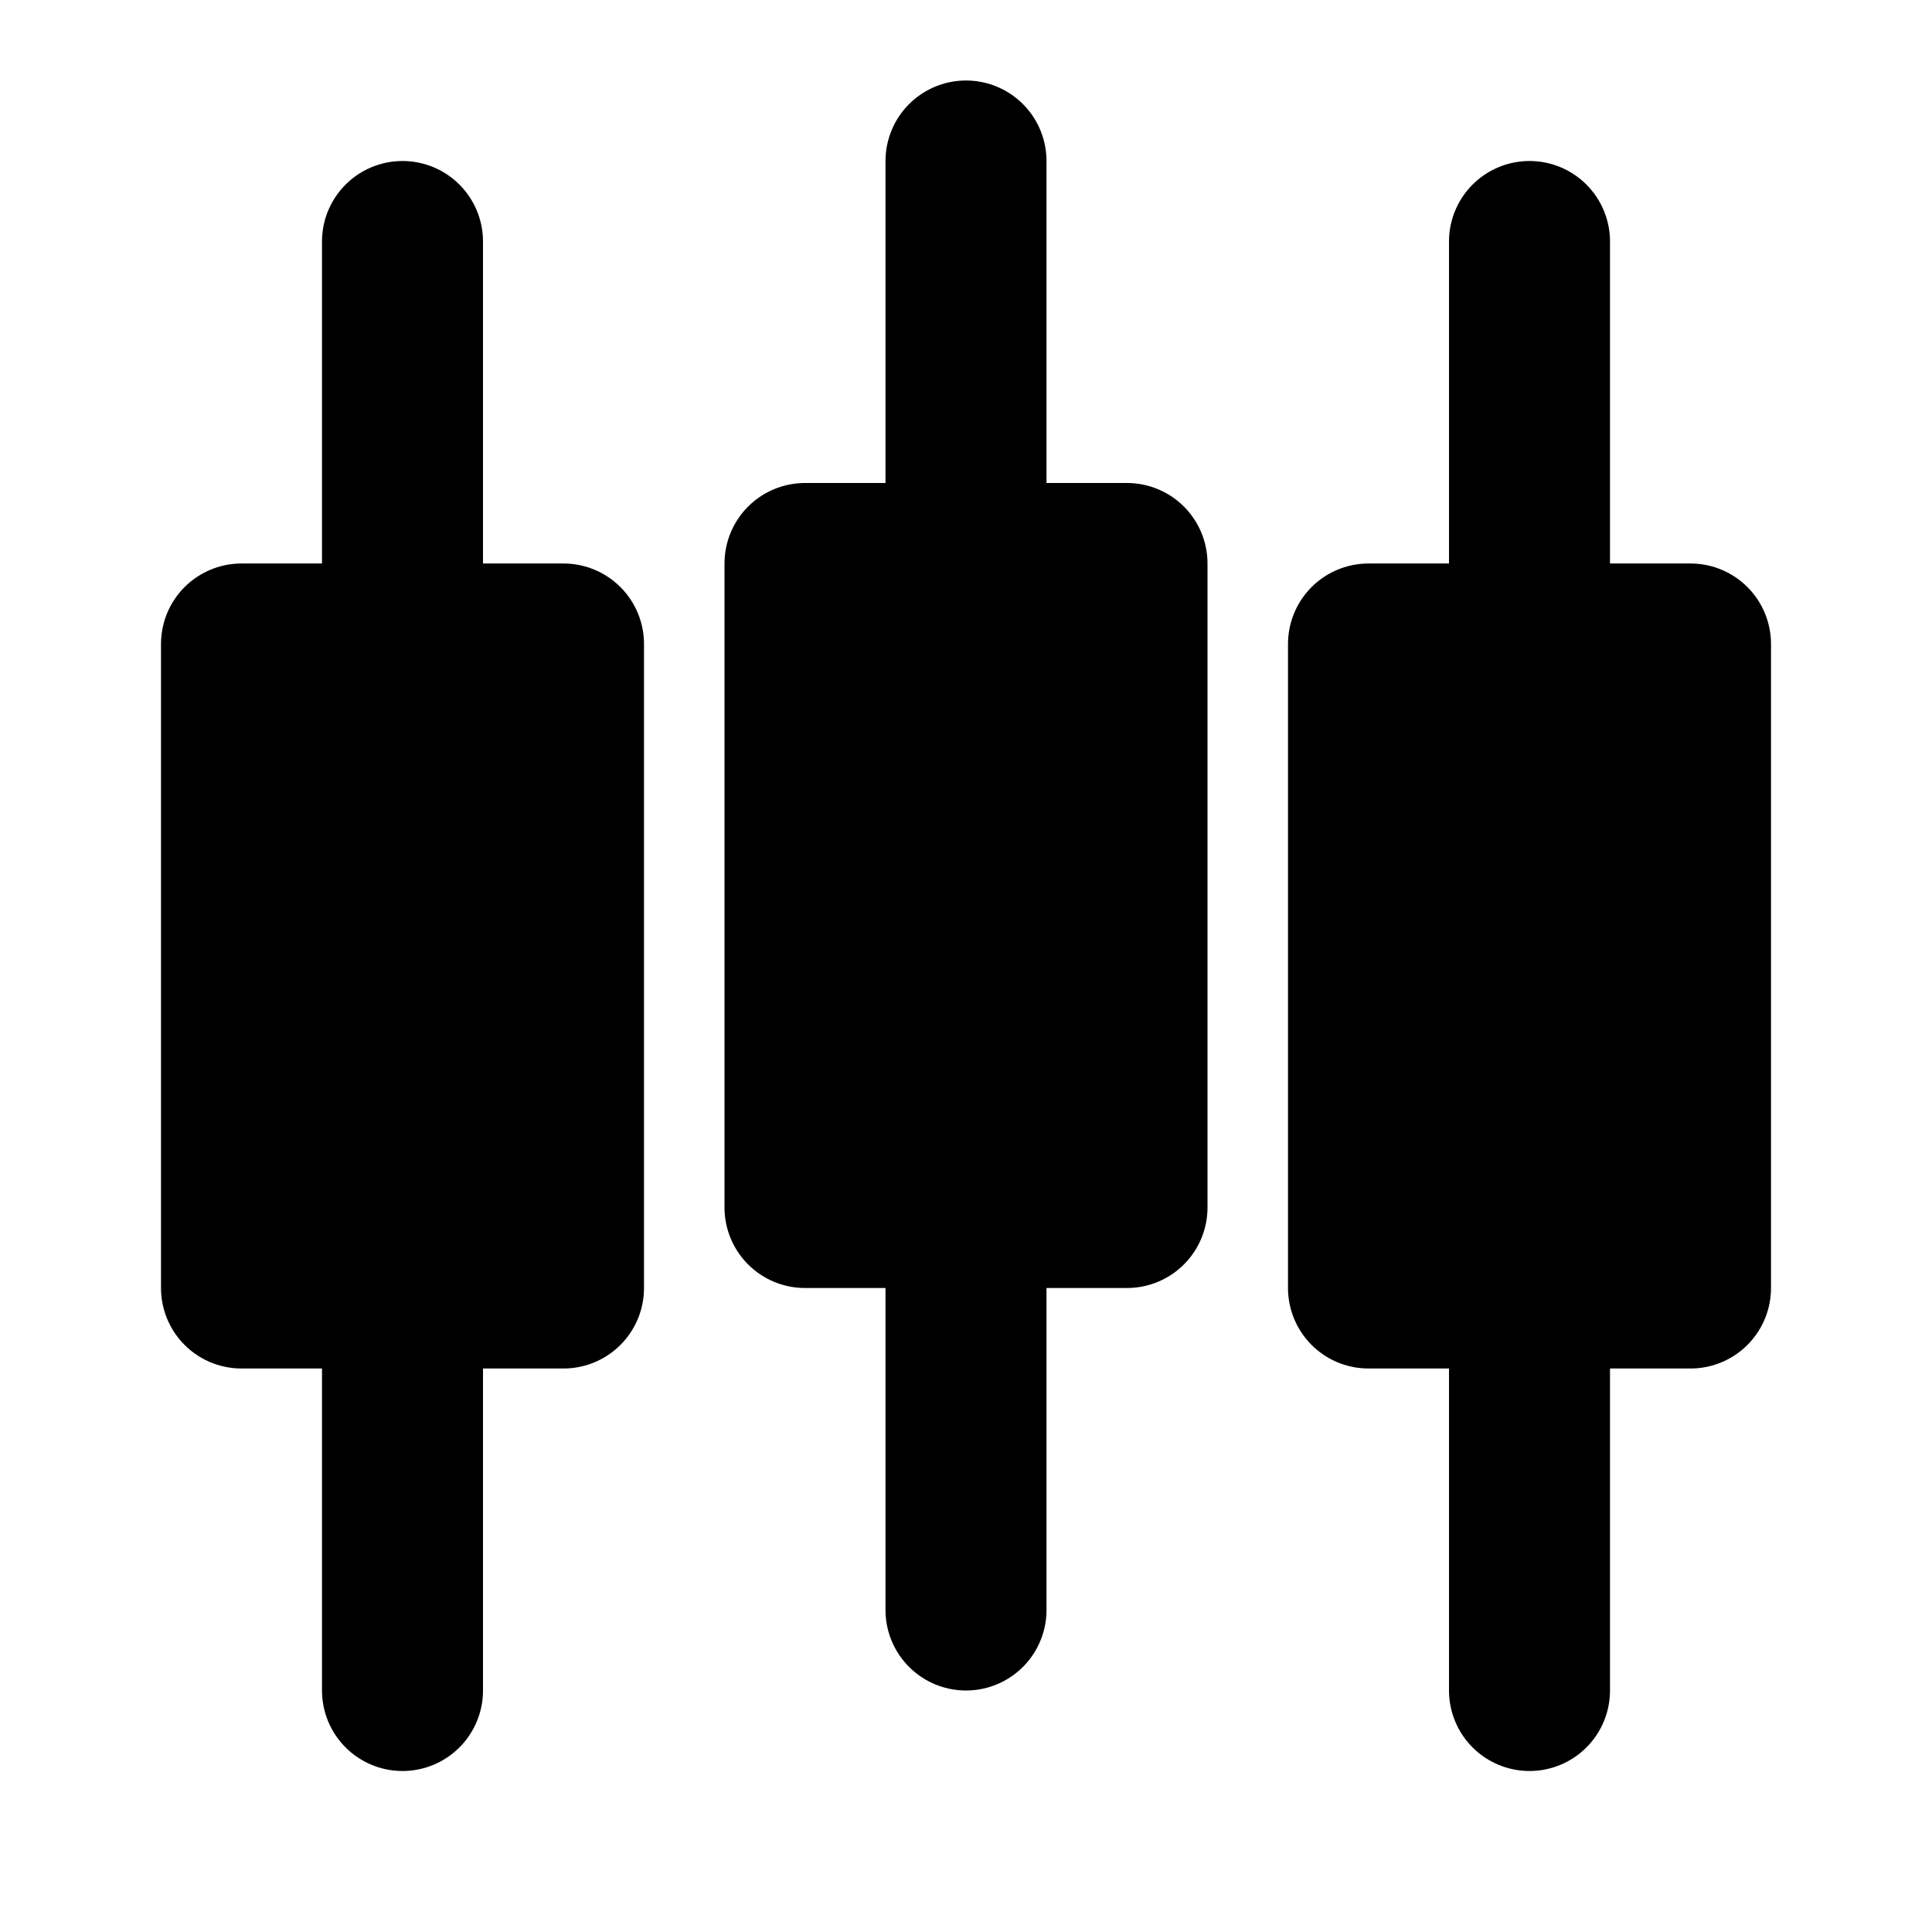 <?xml version="1.0" encoding="UTF-8"?><svg width="24" height="24" viewBox="0 0 48 48" fill="none" xmlns="http://www.w3.org/2000/svg"><rect x="6" y="16" width="8" height="16" fill="currentColor" stroke="currentColor" stroke-width="4" stroke-linejoin="round"/><path d="M10 6V16" stroke="currentColor" stroke-width="4" stroke-linecap="round" stroke-linejoin="round"/><path d="M10 32V42" stroke="currentColor" stroke-width="4" stroke-linecap="round" stroke-linejoin="round"/><rect x="34" y="16" width="8" height="16" fill="currentColor" stroke="currentColor" stroke-width="4" stroke-linejoin="round"/><path d="M38 6V16" stroke="currentColor" stroke-width="4" stroke-linecap="round" stroke-linejoin="round"/><path d="M38 32V42" stroke="currentColor" stroke-width="4" stroke-linecap="round" stroke-linejoin="round"/><rect x="20" y="14" width="8" height="16" fill="currentColor" stroke="currentColor" stroke-width="4" stroke-linejoin="round"/><path d="M24 4V14" stroke="currentColor" stroke-width="4" stroke-linecap="round" stroke-linejoin="round"/><path d="M24 30V40" stroke="currentColor" stroke-width="4" stroke-linecap="round" stroke-linejoin="round"/></svg>